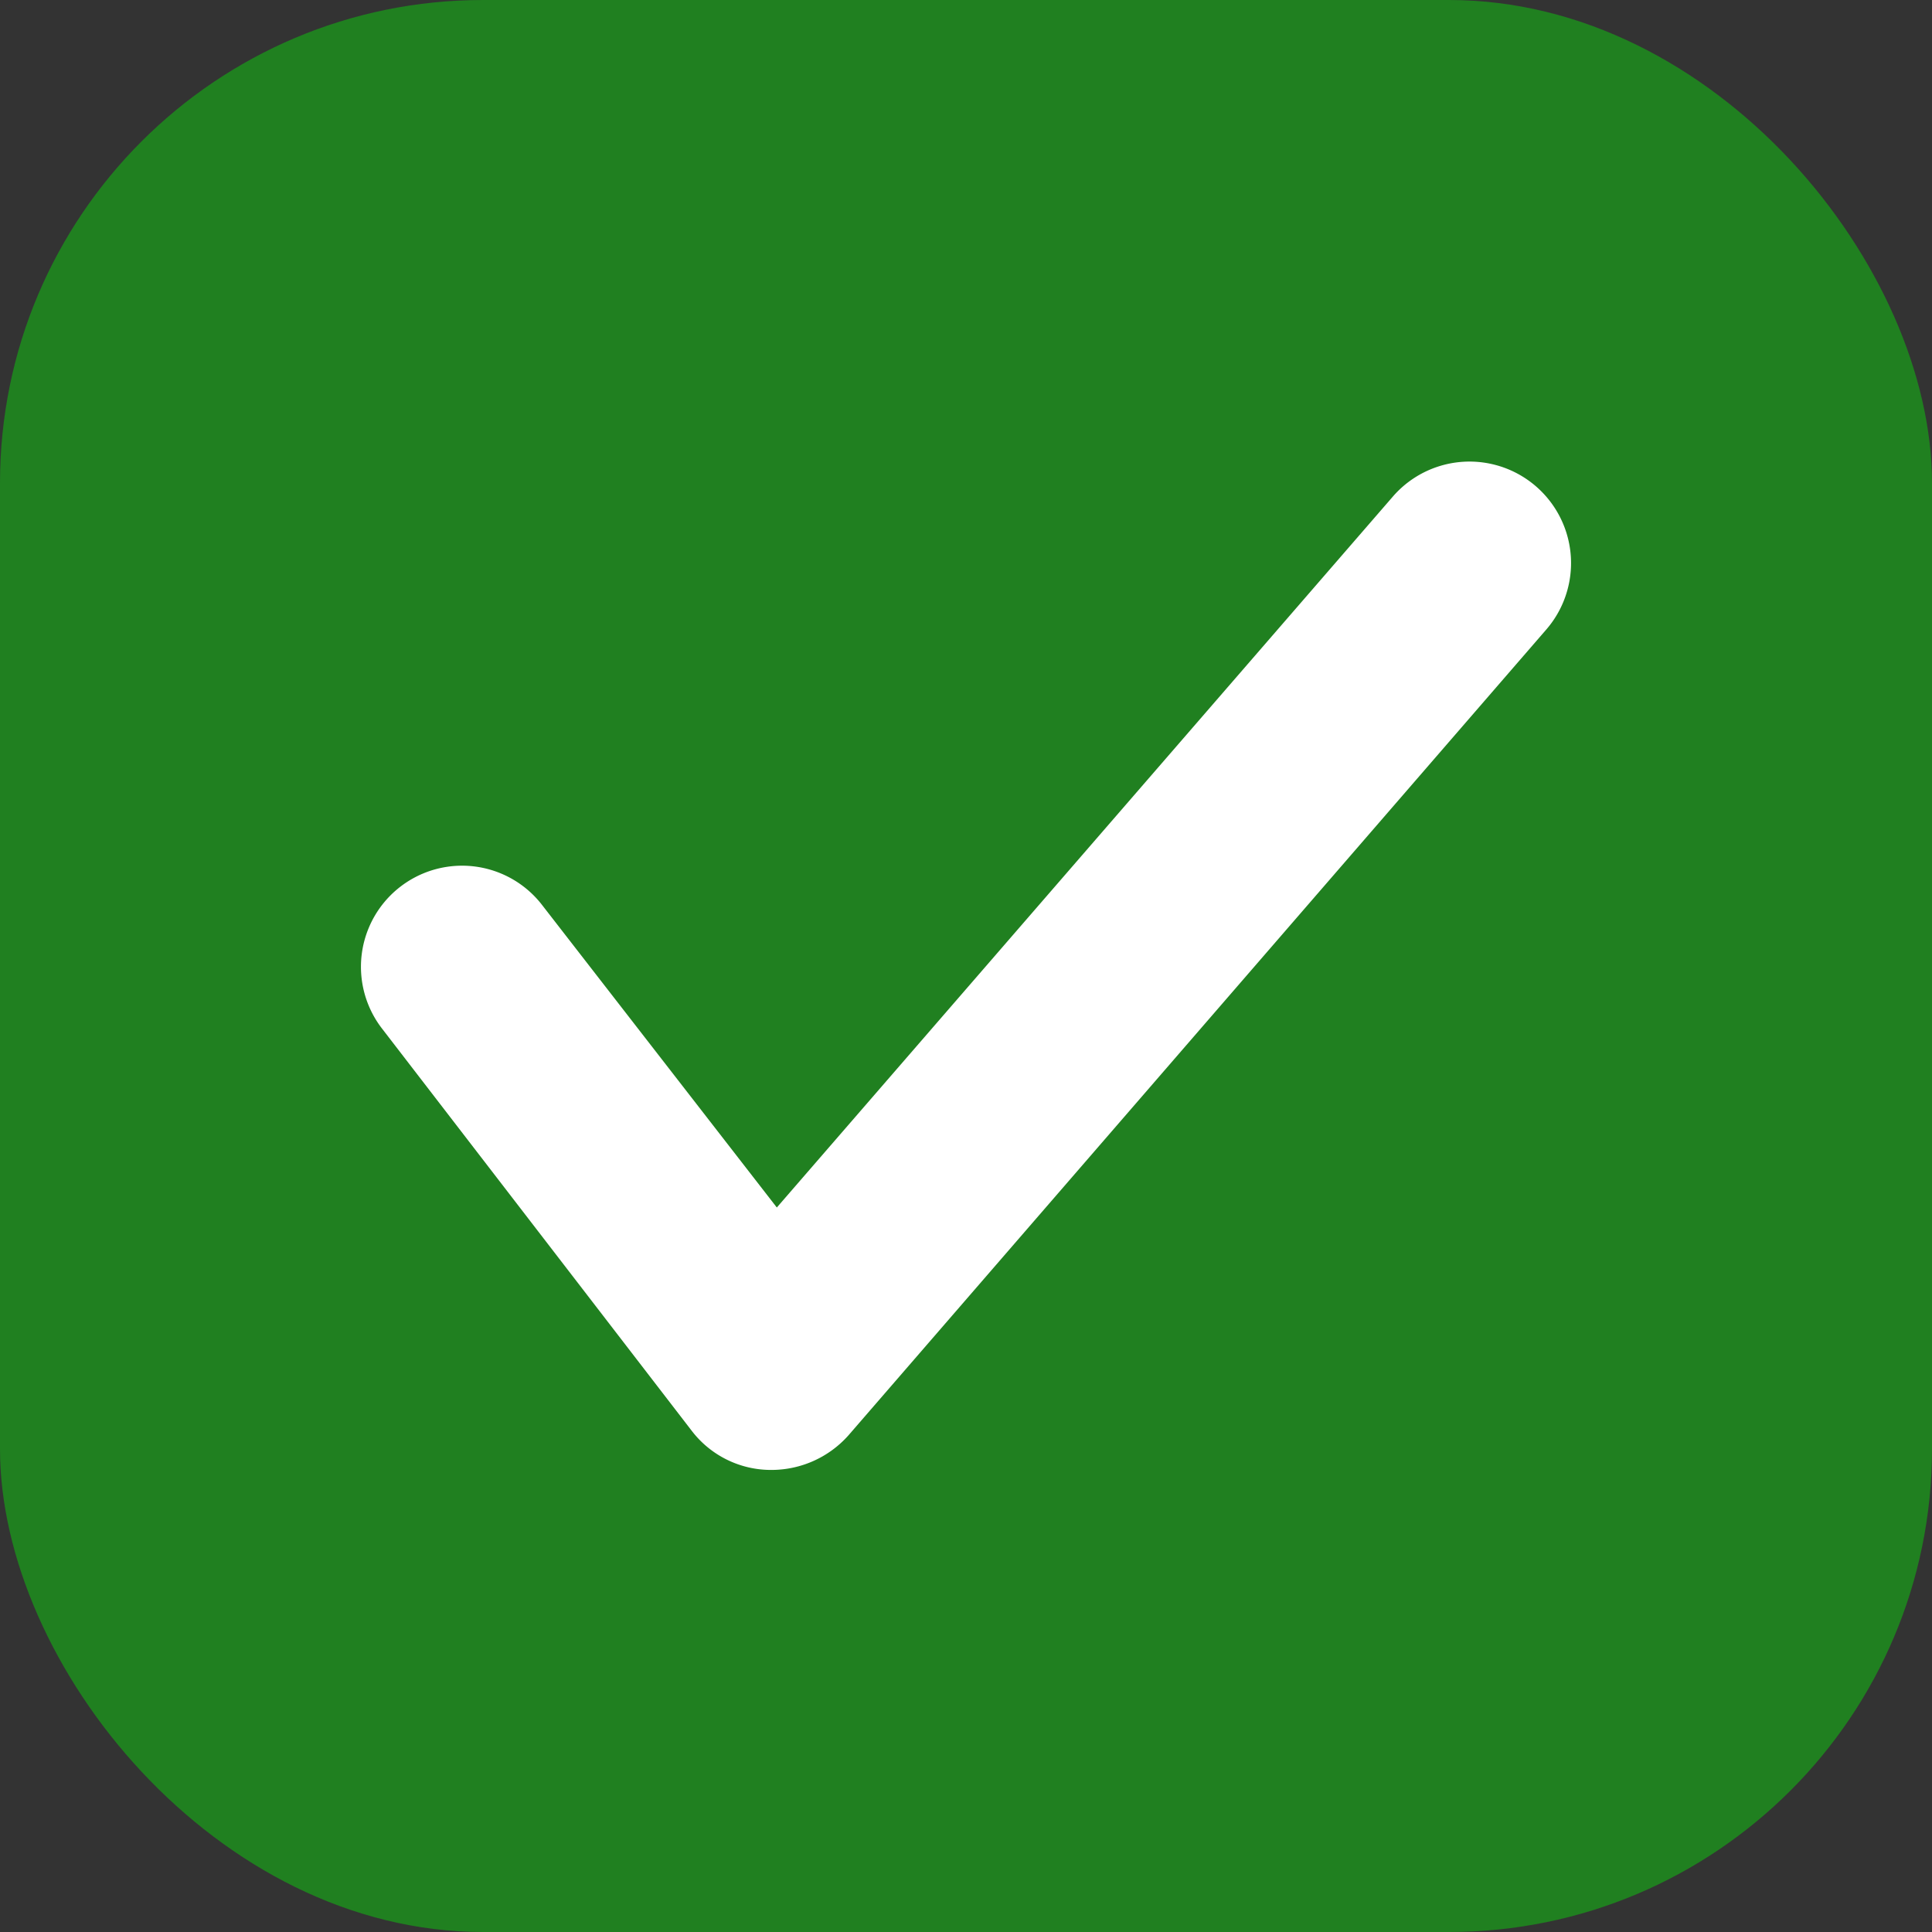 <svg xmlns="http://www.w3.org/2000/svg" viewBox="0 0 24 24"><rect x="0" y="0" width="24" height="24" fill="#333333" stroke="none"/><defs><style>.cls-1{fill:#208020;}.cls-2{fill:#fff;}</style></defs><g id="Layer_2" data-name="Layer 2"><g id="VECTOR"><rect class="cls-1" width="24" height="24" rx="6"/><path class="cls-2" d="M9.59,18.26h0a1.24,1.24,0,0,1-1-.49l-3.85-5a1.25,1.25,0,0,1,2-1.52L9.65,15l7.66-8.84A1.25,1.25,0,1,1,19.2,7.83l-8.66,10A1.28,1.28,0,0,1,9.59,18.26Z"/></g></g></svg>